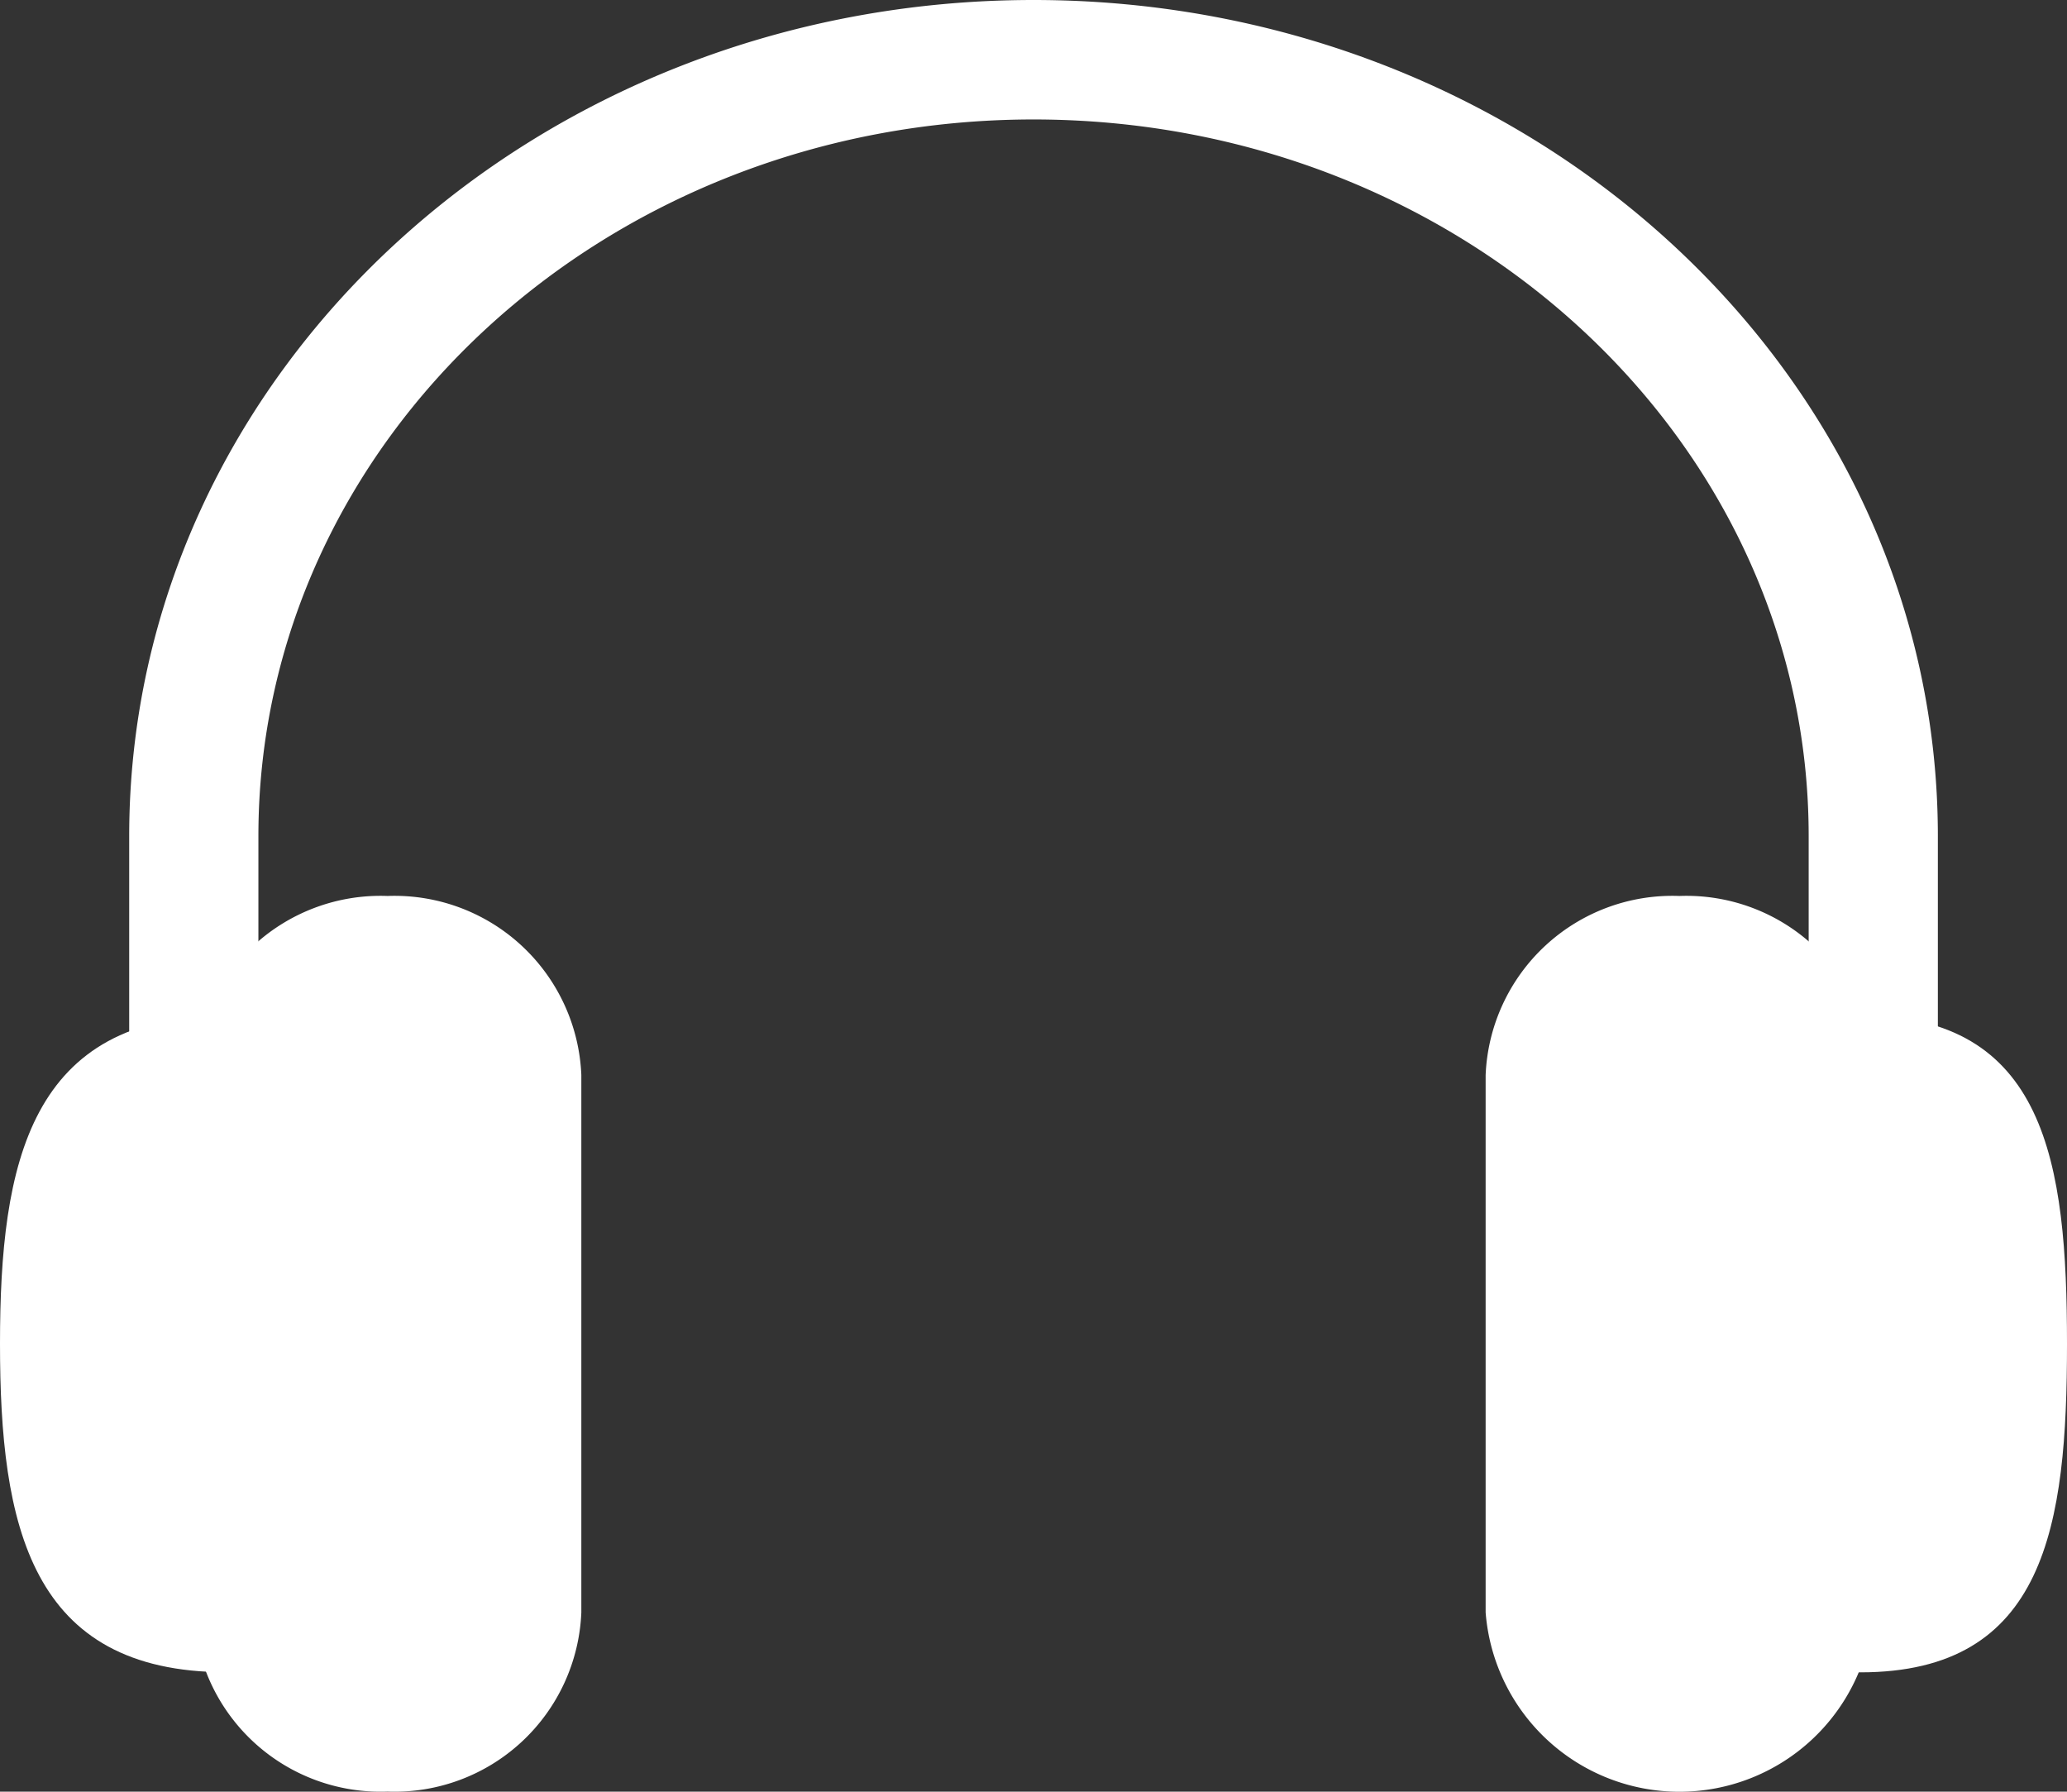 <svg xmlns="http://www.w3.org/2000/svg" width="62.042" height="53.768" viewBox="0 0 62.042 53.768"><rect x="0" y="0" width="62.042" height="53.768" fill="#333333" stroke="none"/><defs><style>.a,.b{fill:#fff;}.b{fill-rule:evenodd;}</style></defs><g transform="translate(0 0)"><g transform="translate(3.878)"><path class="a" d="M31.143,0C16.152,0,4,11.235,4,25.092v8.961a1.869,1.869,0,0,0,1.939,1.793,1.871,1.871,0,0,0,1.939-1.792V25.092c0-11.878,10.416-21.507,23.266-21.507s23.266,9.629,23.266,21.507v8.961a1.945,1.945,0,0,0,3.878,0V25.092C58.286,11.235,46.134,0,31.143,0Z" transform="translate(-4)"/></g><g transform="translate(0 30.469)"><path class="b" d="M6.786,34C.9,34,0,38.409,0,43.853S.9,53.71,6.786,53.71,9.694,49.3,9.694,43.853,12.675,34,6.786,34Zm49.056,0c-5.566,0-2.749,4.413-2.749,9.857s-2.817,9.857,2.749,9.857,6.2-4.413,6.2-9.857S61.407,34,55.841,34Z" transform="translate(0 -33.996)"/></g><g transform="translate(5.816 26.884)"><path class="b" d="M11.816,30A5.61,5.61,0,0,0,6,35.373V51.5a5.609,5.609,0,0,0,5.816,5.377A5.61,5.61,0,0,0,17.633,51.5V35.373A5.611,5.611,0,0,0,11.816,30Zm38.776,0a5.61,5.61,0,0,0-5.816,5.377V51.5a5.834,5.834,0,0,0,11.633,0V35.373A5.611,5.611,0,0,0,50.592,30Z" transform="translate(-6 -29.996)"/></g></g></svg>